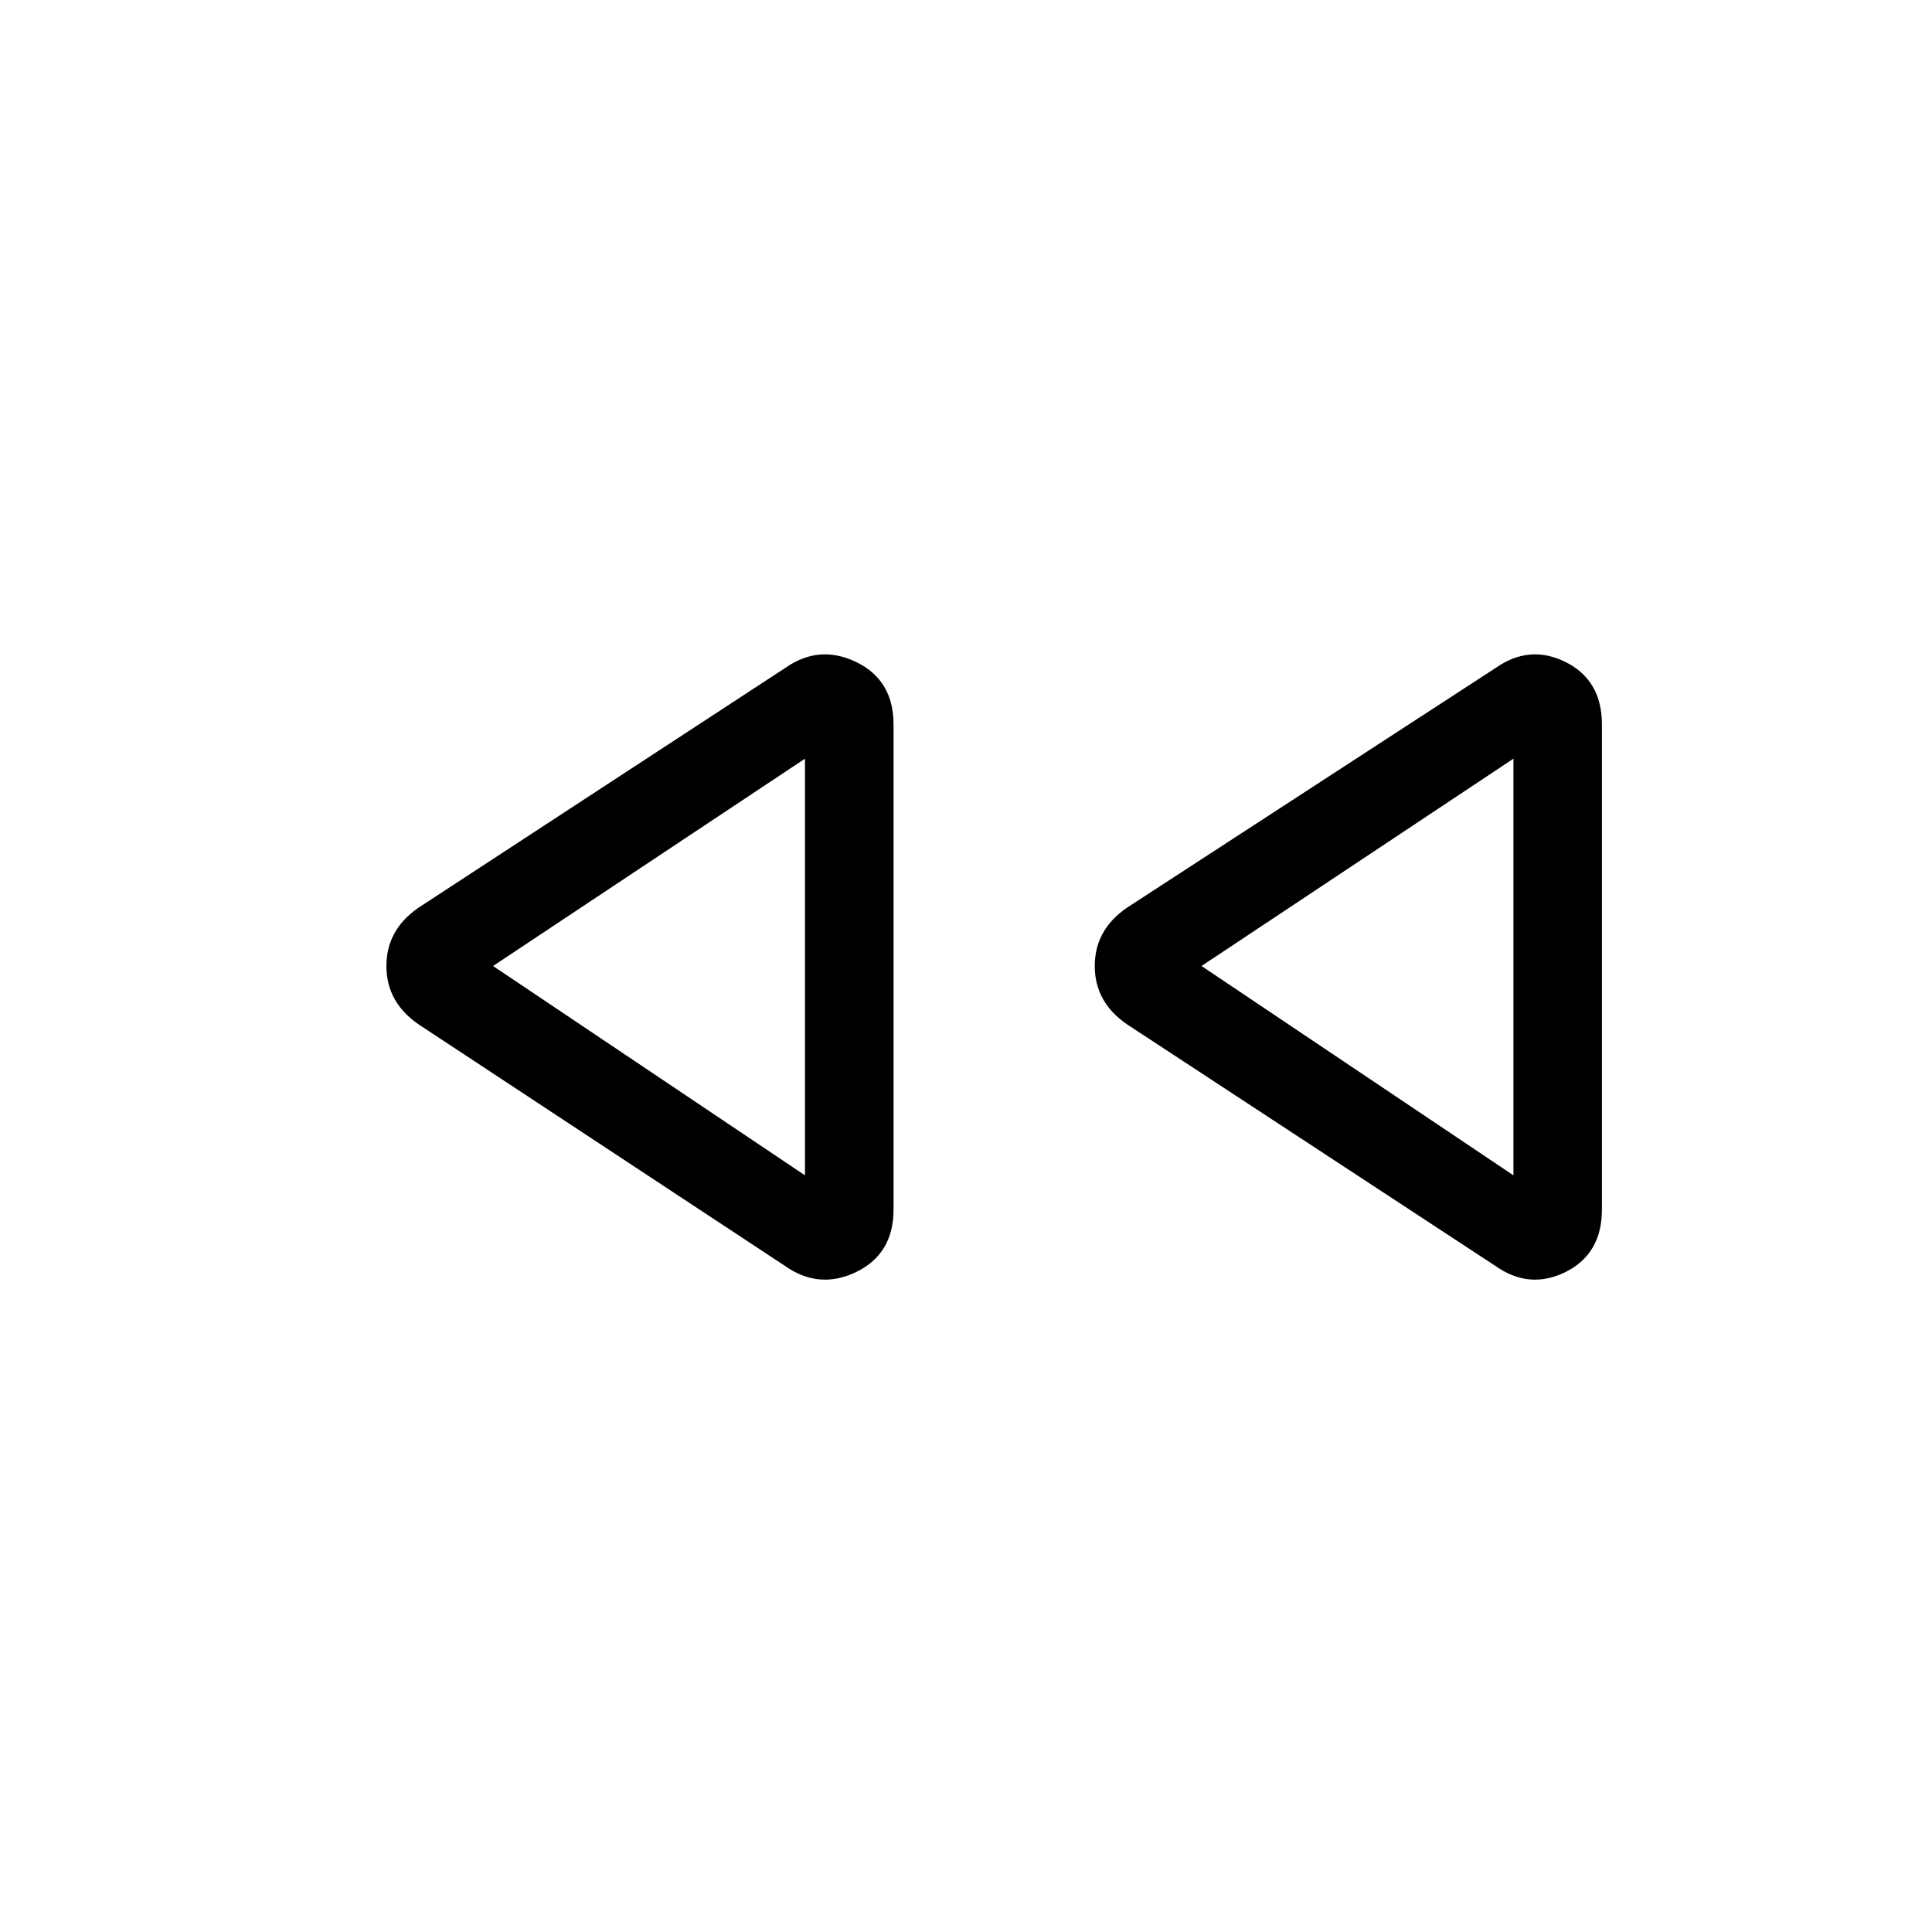 <svg xmlns="http://www.w3.org/2000/svg" height="20" width="20"><path d="M15.479 13.104 11.667 10.604Q11.333 10.375 11.333 10Q11.333 9.625 11.667 9.396L15.479 6.917Q15.833 6.667 16.208 6.854Q16.583 7.042 16.583 7.5V12.521Q16.583 12.979 16.208 13.167Q15.833 13.354 15.479 13.104ZM8.125 13.104 4.333 10.604Q4 10.375 4 10Q4 9.625 4.333 9.396L8.125 6.917Q8.479 6.667 8.865 6.854Q9.25 7.042 9.25 7.5V12.521Q9.25 12.979 8.865 13.167Q8.479 13.354 8.125 13.104ZM8.333 10ZM15.667 10ZM8.333 12.167V7.854L5.104 10ZM15.667 12.167V7.854L12.438 10Z"/></svg>